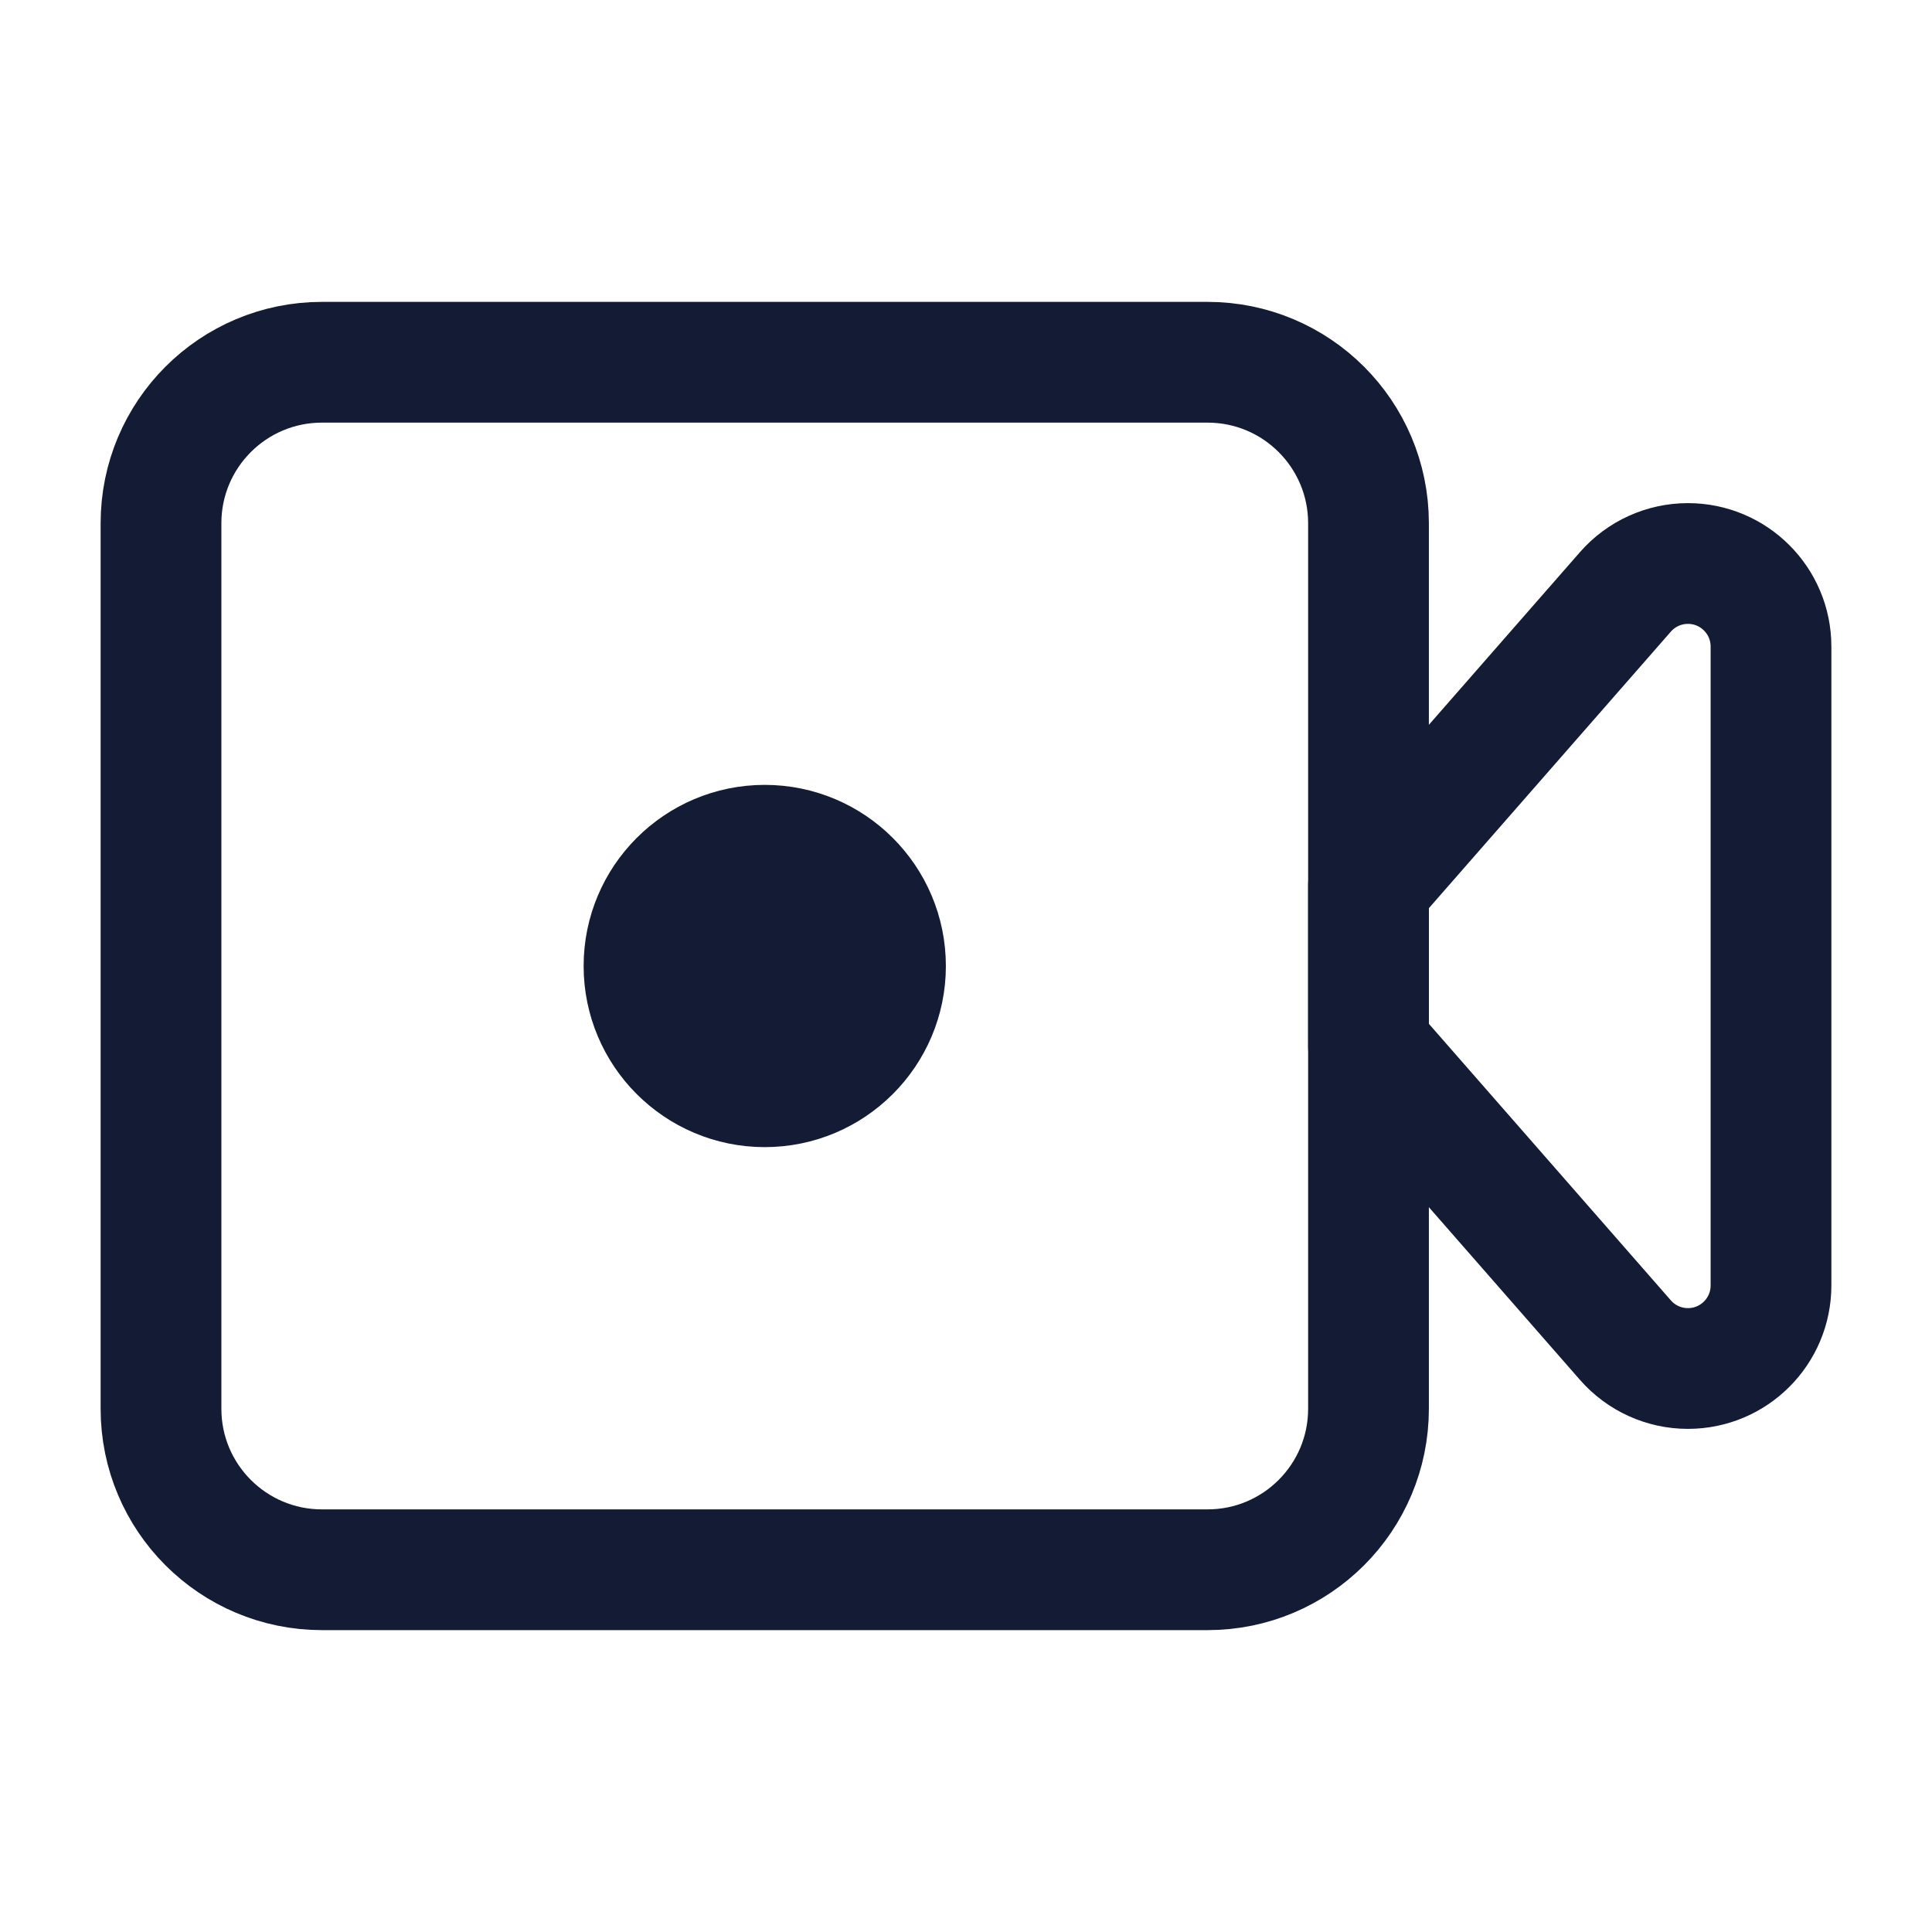 <svg width="24" height="24" viewBox="0 0 24 24" fill="none" xmlns="http://www.w3.org/2000/svg">
<path d="M4 4.5H15C16.105 4.5 17 5.395 17 6.5V17.5C17 18.605 16.105 19.5 15 19.5H4C2.895 19.5 2 18.605 2 17.5V6.5C2 5.395 2.895 4.5 4 4.5Z" stroke="#141B34" stroke-width="1.5" stroke-linejoin="round"/>
<path d="M17 13V11L20.192 7.352C20.388 7.128 20.671 7 20.968 7C21.538 7 22 7.462 22 8.032V15.968C22 16.538 21.538 17 20.968 17C20.671 17 20.388 16.872 20.192 16.648L17 13Z" stroke="#141B34" stroke-width="1.5" stroke-linejoin="round"/>
<path d="M9.5 13.5C10.328 13.5 11 12.828 11 12C11 11.172 10.328 10.5 9.5 10.5M9.5 13.5C8.672 13.5 8 12.828 8 12C8 11.172 8.672 10.5 9.5 10.5M9.5 13.5V10.5" stroke="#141B34" stroke-width="1.5"/>
</svg>
